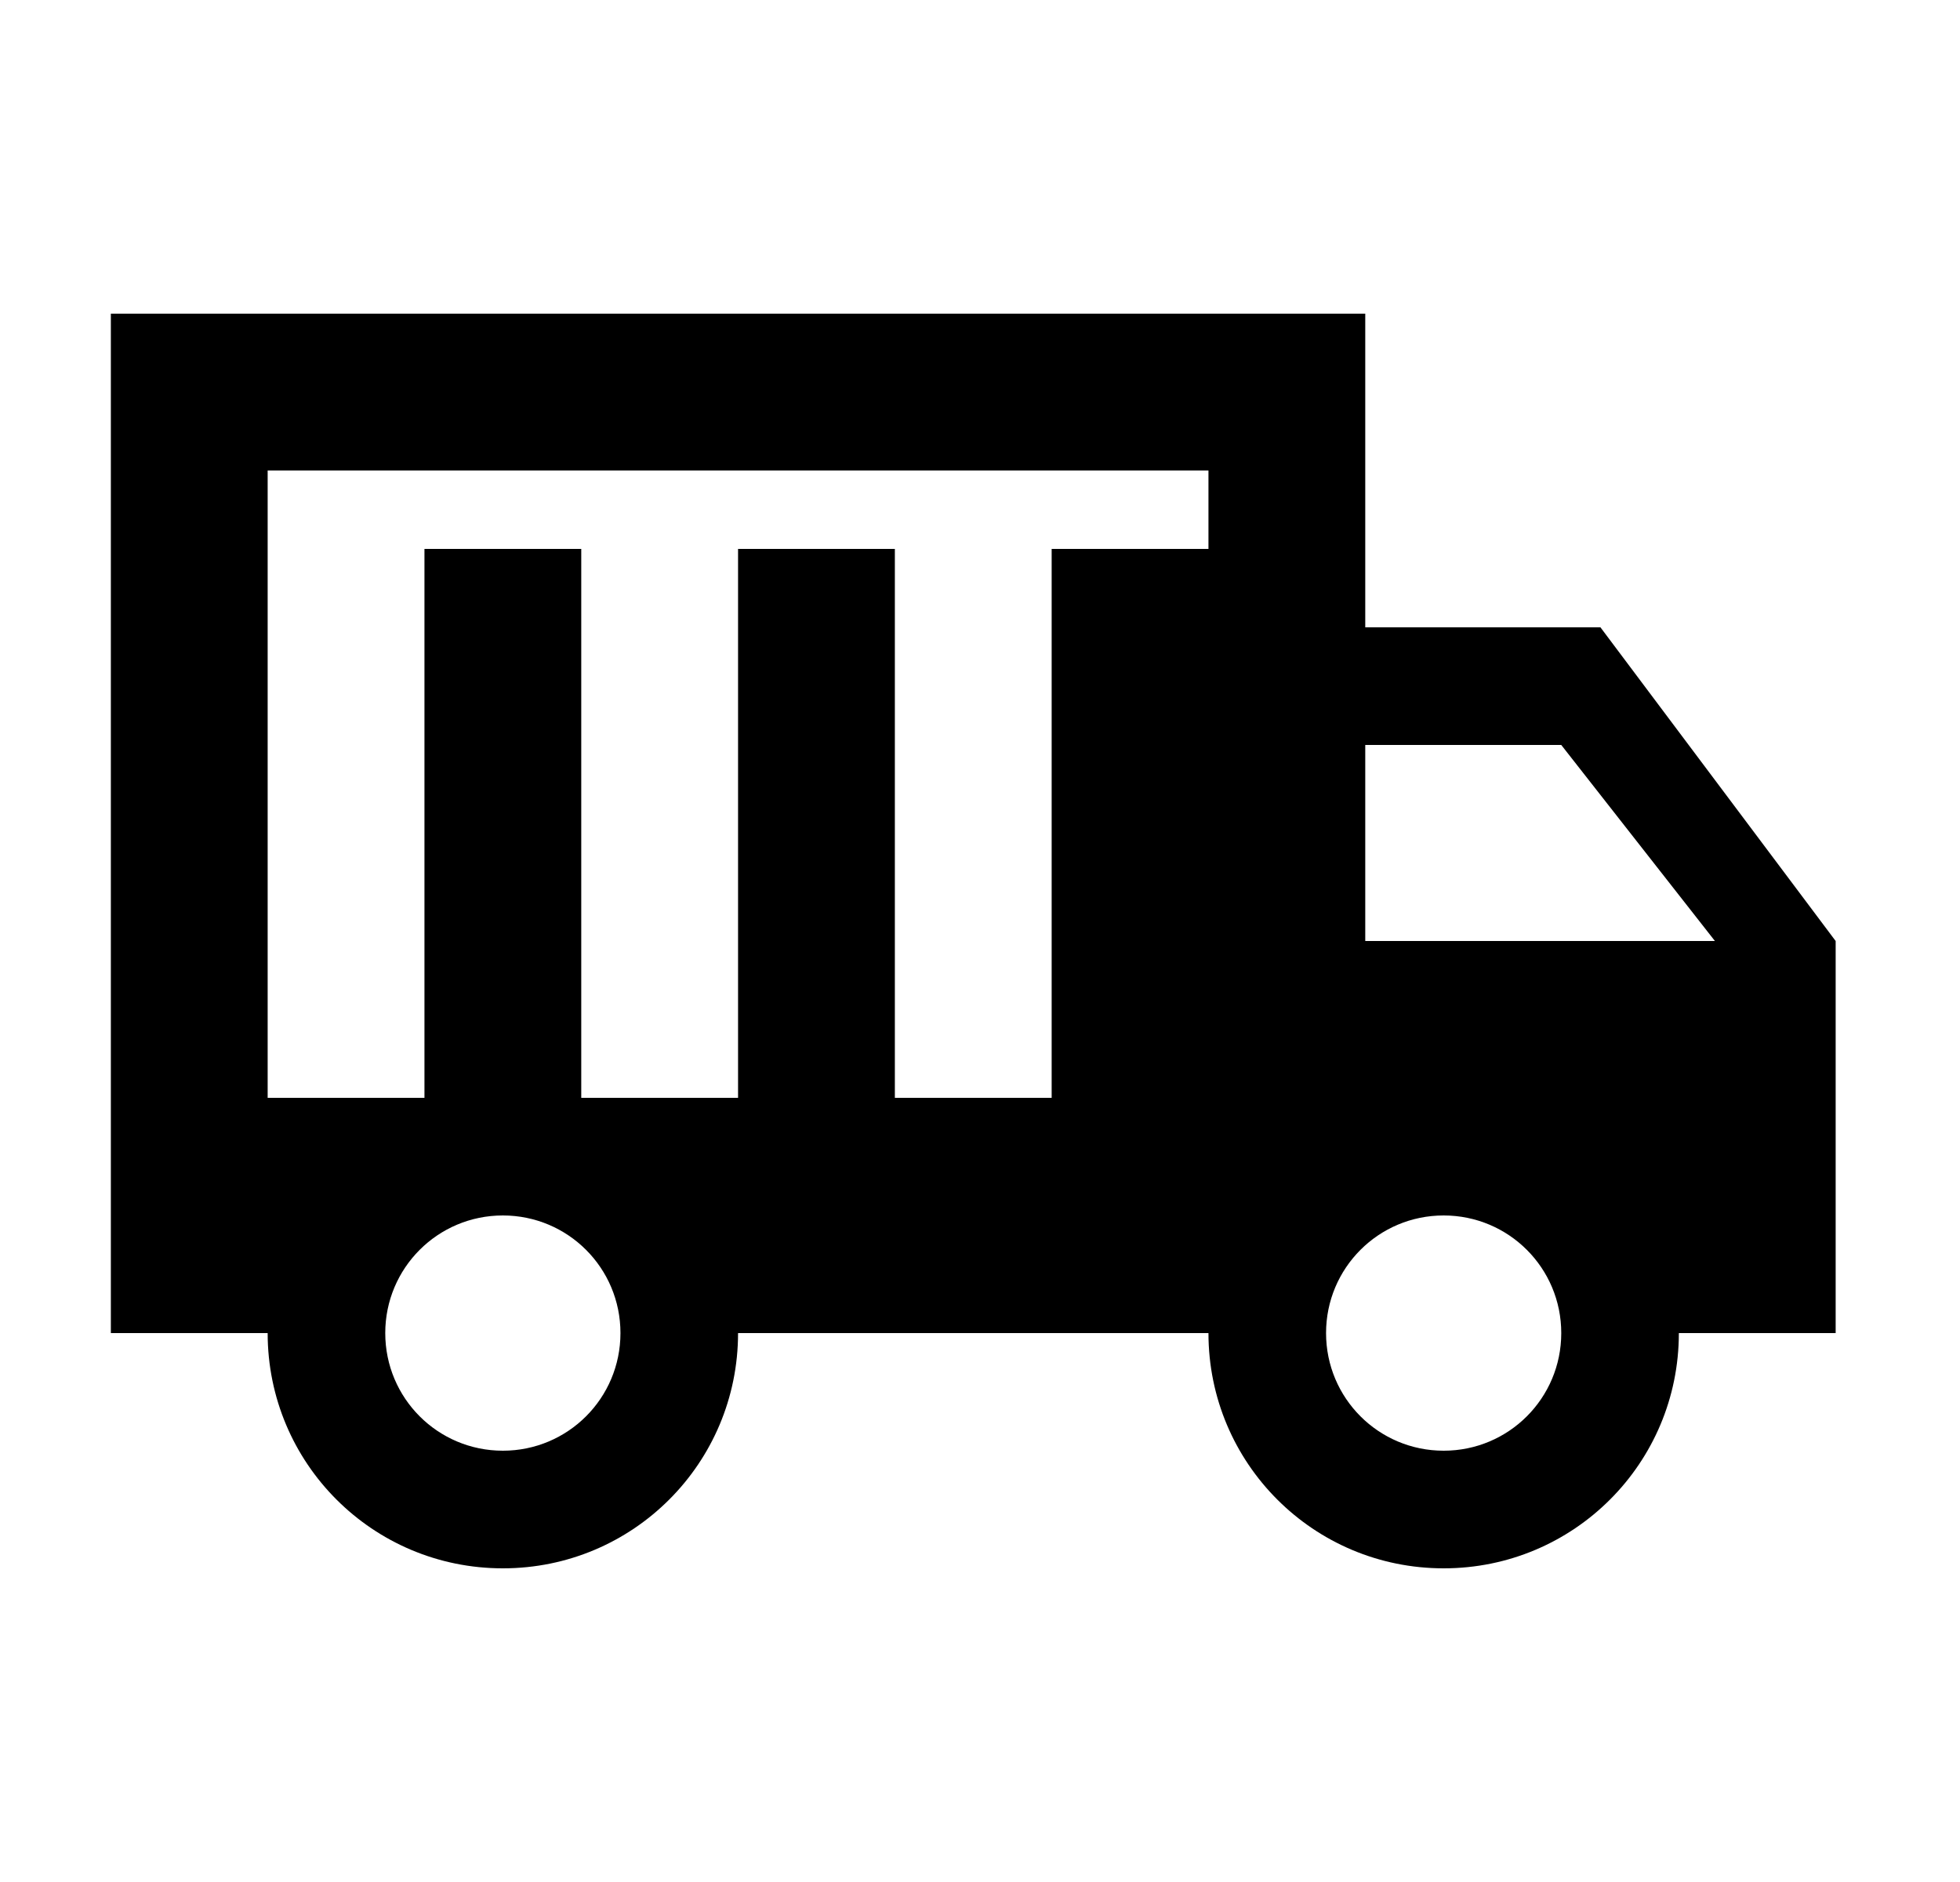 <svg width="25" height="24" viewBox="0 0 25 24" fill="none" xmlns="http://www.w3.org/2000/svg">
<g id="783">
<path id="Vector" d="M20.414 8H17.414V4H1.414V17H3.414C3.414 18.66 4.754 20 6.414 20C8.074 20 9.414 18.66 9.414 17H15.414C15.414 18.66 16.754 20 18.414 20C20.074 20 21.414 18.66 21.414 17H23.414V12L20.414 8ZM6.414 18.5C5.584 18.5 4.914 17.83 4.914 17C4.914 16.17 5.584 15.5 6.414 15.5C7.244 15.5 7.914 16.17 7.914 17C7.914 17.83 7.244 18.5 6.414 18.5ZM15.414 7H13.414V14H11.414V7H9.414V14H7.414V7H5.414V14H3.414V6H15.414V7ZM18.414 18.5C17.584 18.5 16.914 17.83 16.914 17C16.914 16.17 17.584 15.5 18.414 15.5C19.244 15.5 19.914 16.17 19.914 17C19.914 17.83 19.244 18.5 18.414 18.5ZM17.414 12V9.5H19.914L21.874 12H17.414Z" fill="black"/>
</g>
</svg>
